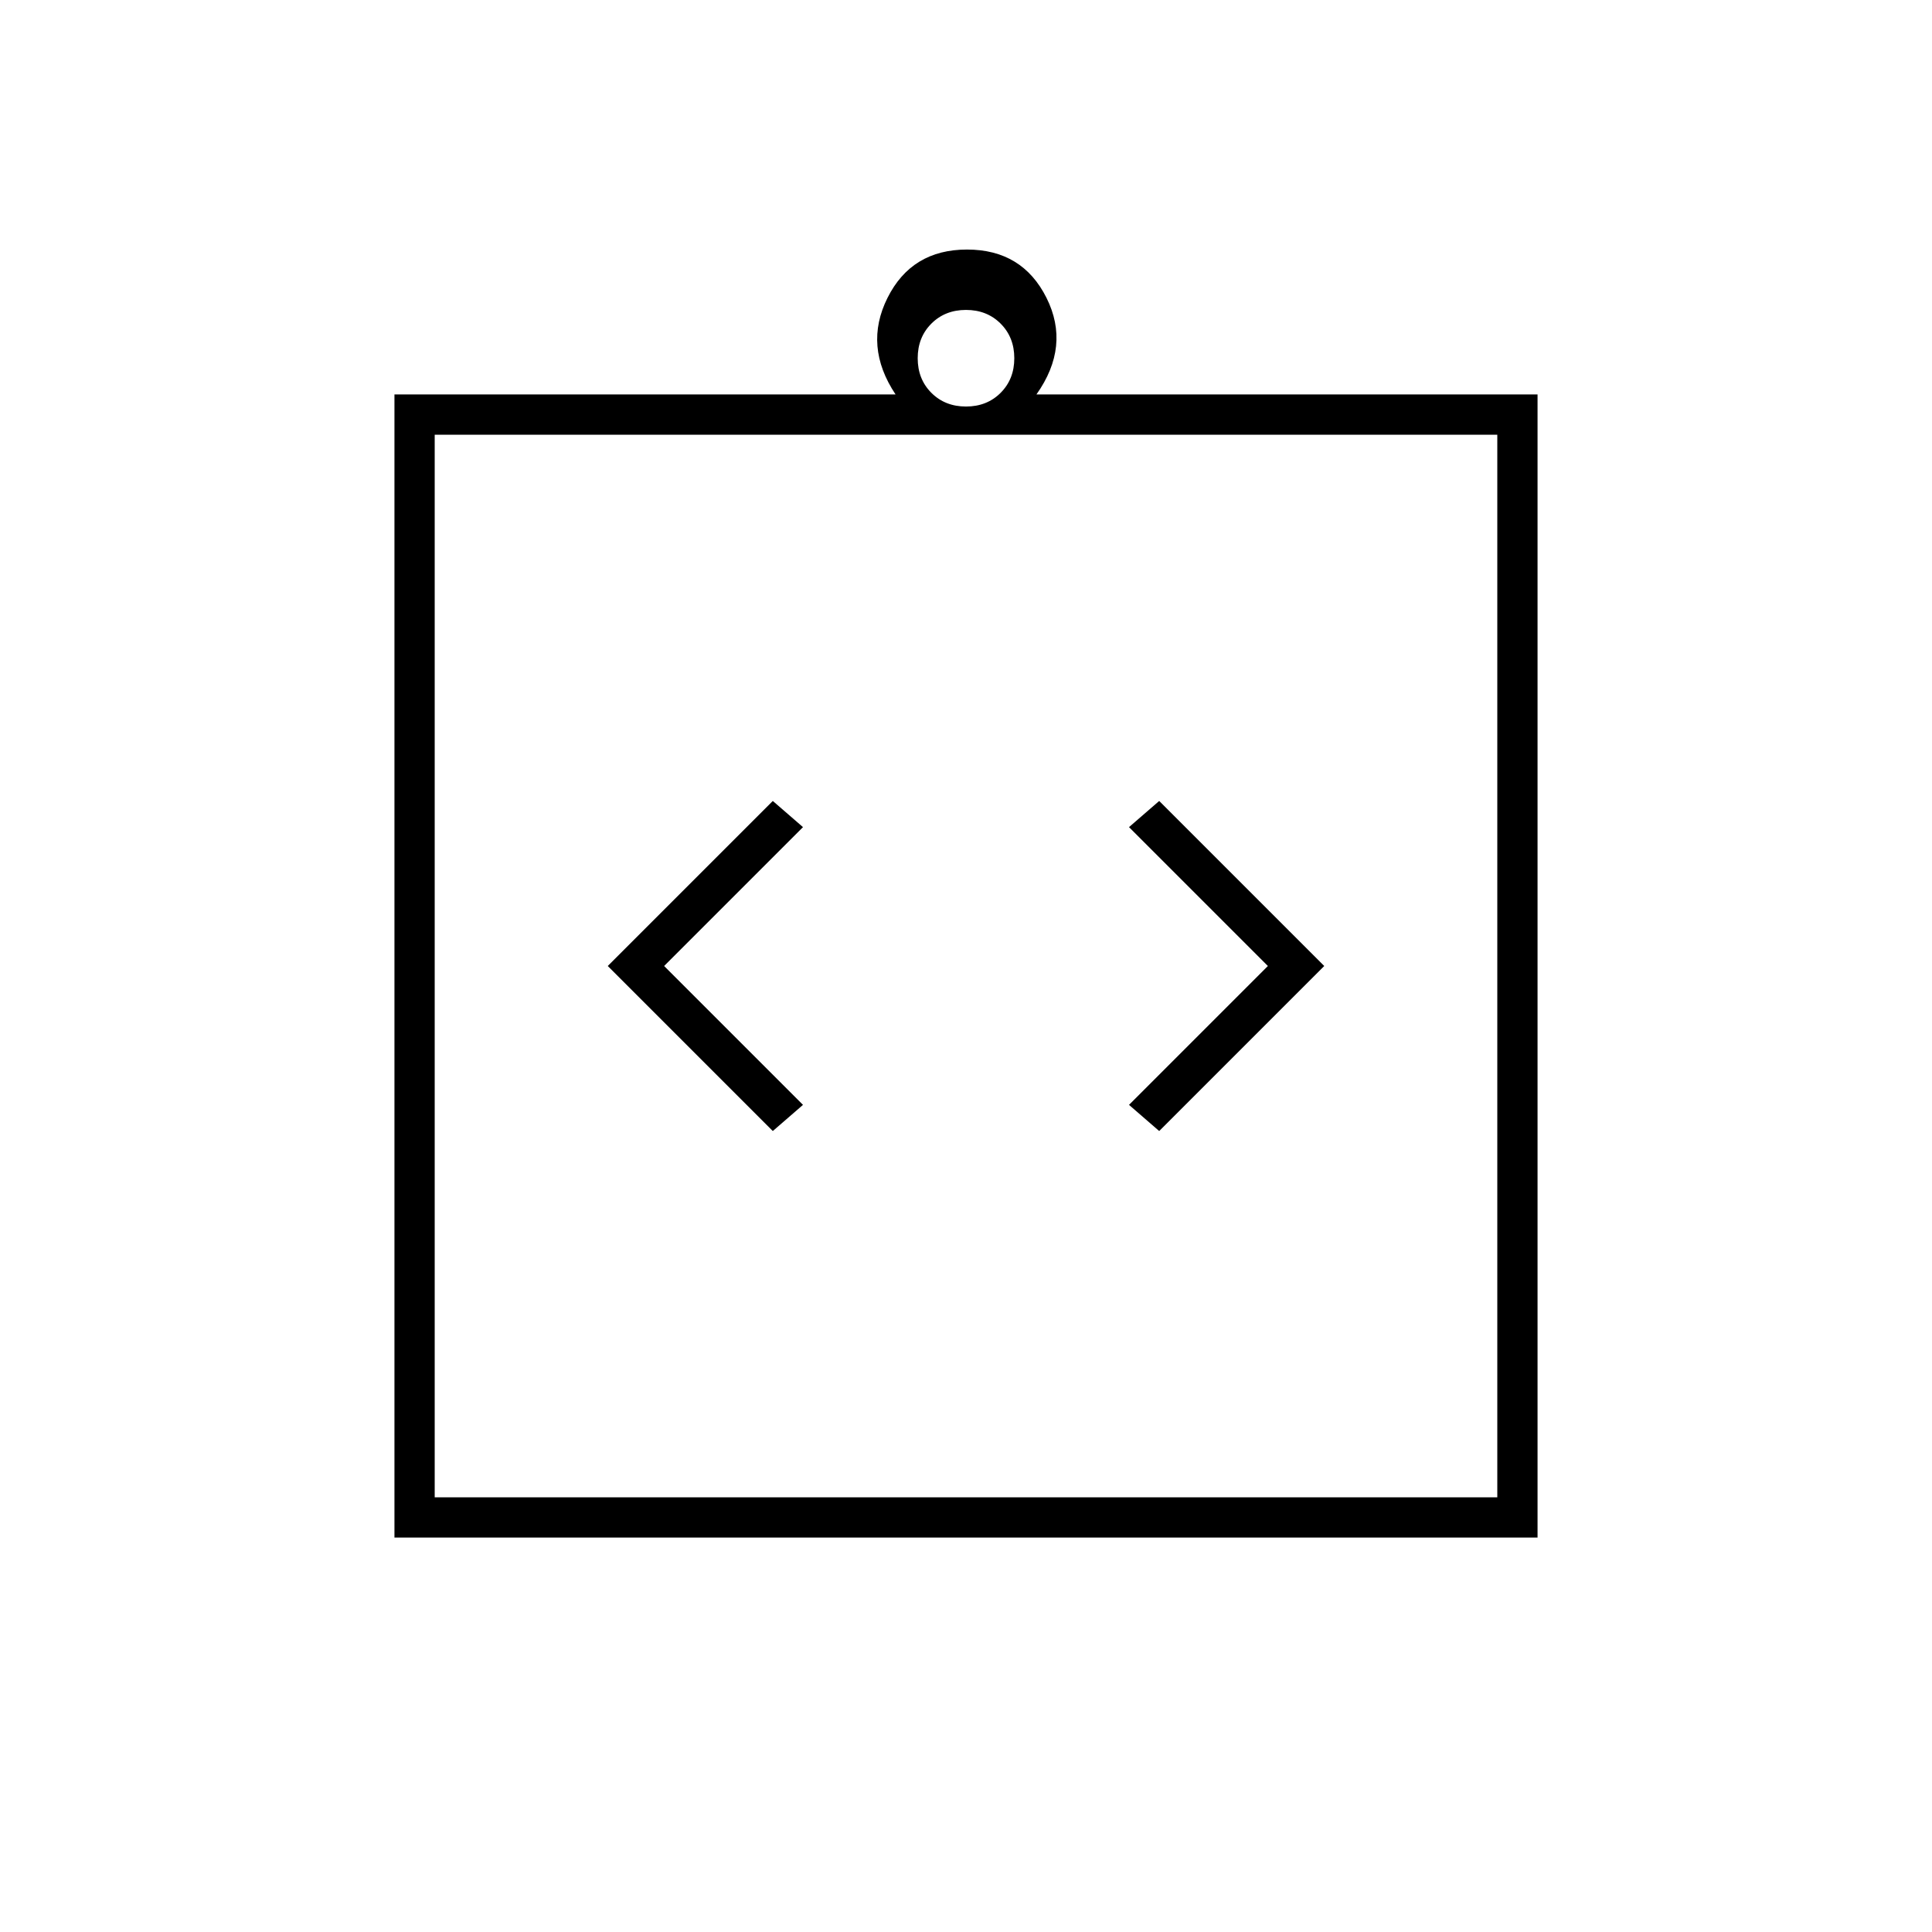 <svg xmlns="http://www.w3.org/2000/svg" height="20" viewBox="0 -960 960 960" width="20"><path d="m384-398 15-13-69-69 69-69-15-13-82 82 82 82Zm192 0 82-82-82-82-15 13 69 69-69 69 15 13ZM196-196v-568h249q-16-24-4-48t39.5-24q27.5 0 39.5 24t-5 48h249v568H196Zm20-20h528v-528H216v528Zm264-542q10.4 0 17.2-6.8 6.8-6.8 6.8-17.2 0-10.4-6.8-17.2-6.8-6.8-17.2-6.8-10.4 0-17.2 6.8-6.8 6.8-6.8 17.2 0 10.4 6.8 17.2 6.8 6.8 17.2 6.8ZM216-216v-528 528Z"/></svg>